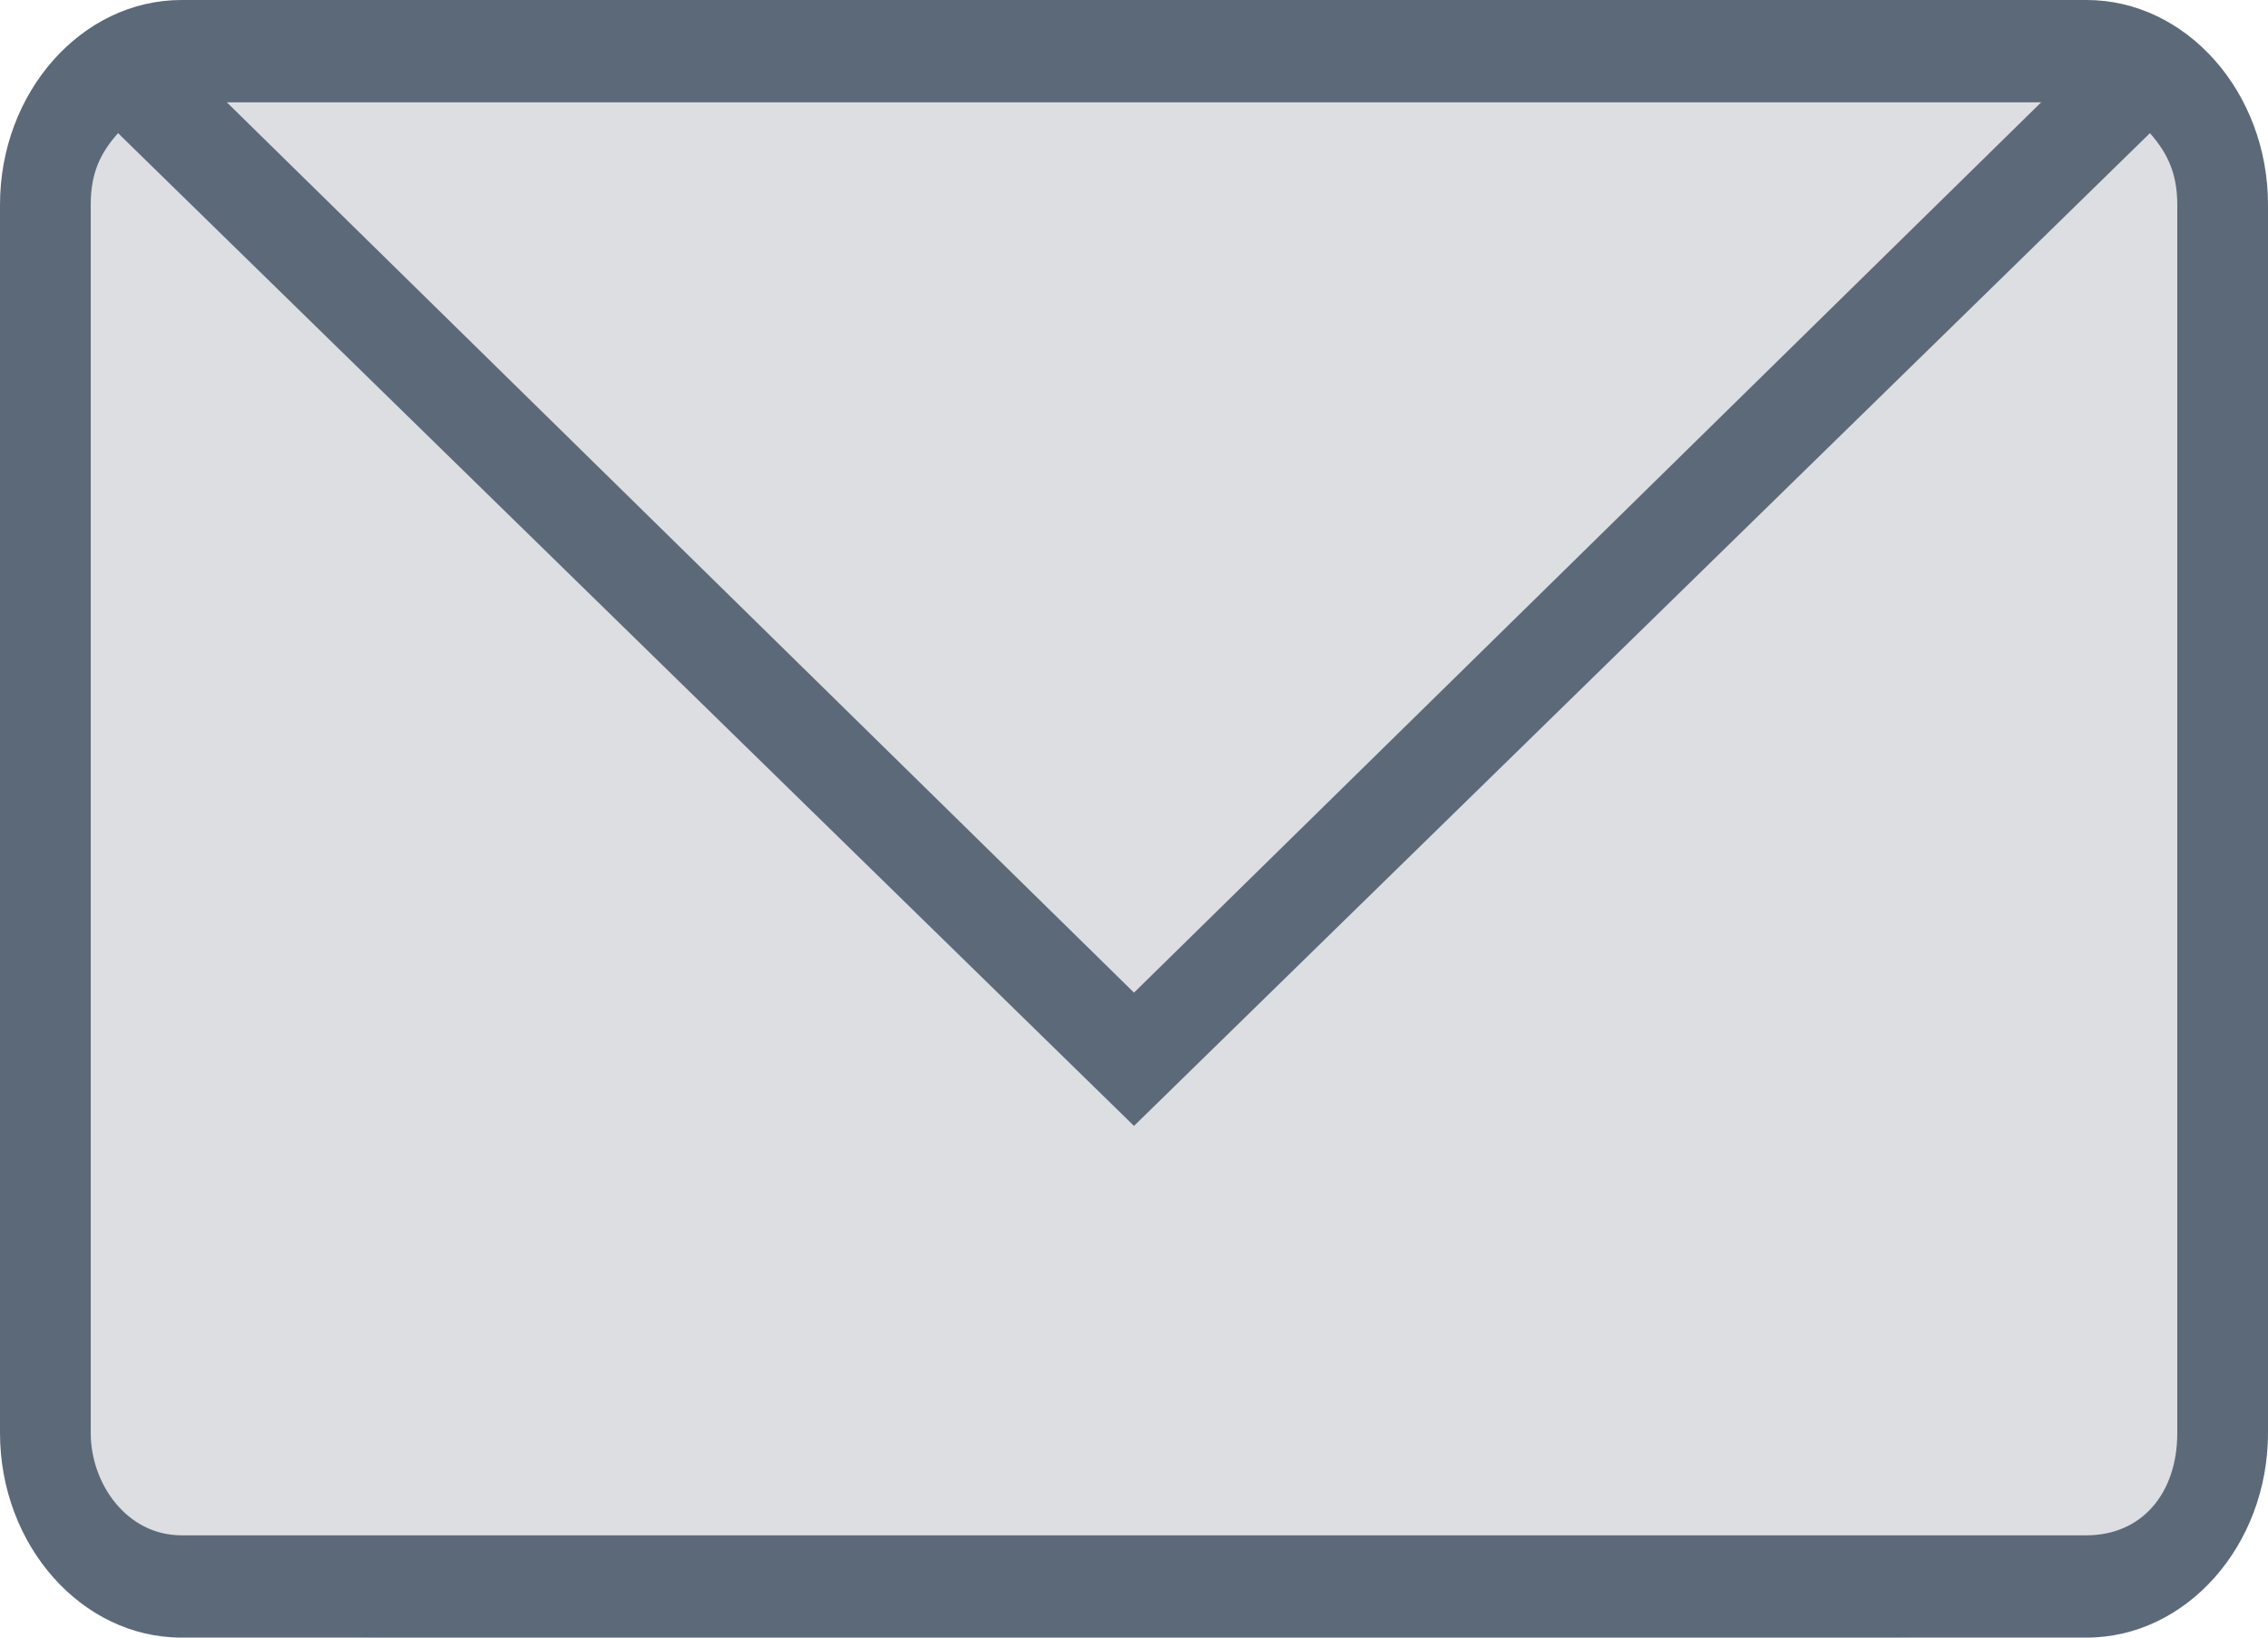 <svg width="18" height="13" viewBox="0 0 18 13" fill="none" xmlns="http://www.w3.org/2000/svg">
<rect width="18" height="13" rx="3" fill="#DCDEE2"/>
<path d="M16.56 -1.26508e-07H1.44C0.648 -1.26508e-07 0 0.732 0 1.625V11.375C0 12.268 0.648 13 1.44 13H16.56C17.352 13 18 12.268 18 11.375V1.625C18 0.732 17.352 -1.26508e-07 16.56 -1.26508e-07ZM16.2 0.812L9 7.88L1.8 0.812H16.2V0.812ZM17.28 11.375C17.28 11.862 16.992 12.188 16.56 12.188H1.44C1.008 12.188 0.72 11.781 0.72 11.375V1.625C0.72 1.38 0.792 1.219 0.937 1.057L9 8.938L17.063 1.057C17.206 1.219 17.28 1.382 17.28 1.625V11.375Z" fill="#5C6979"/>
</svg>
